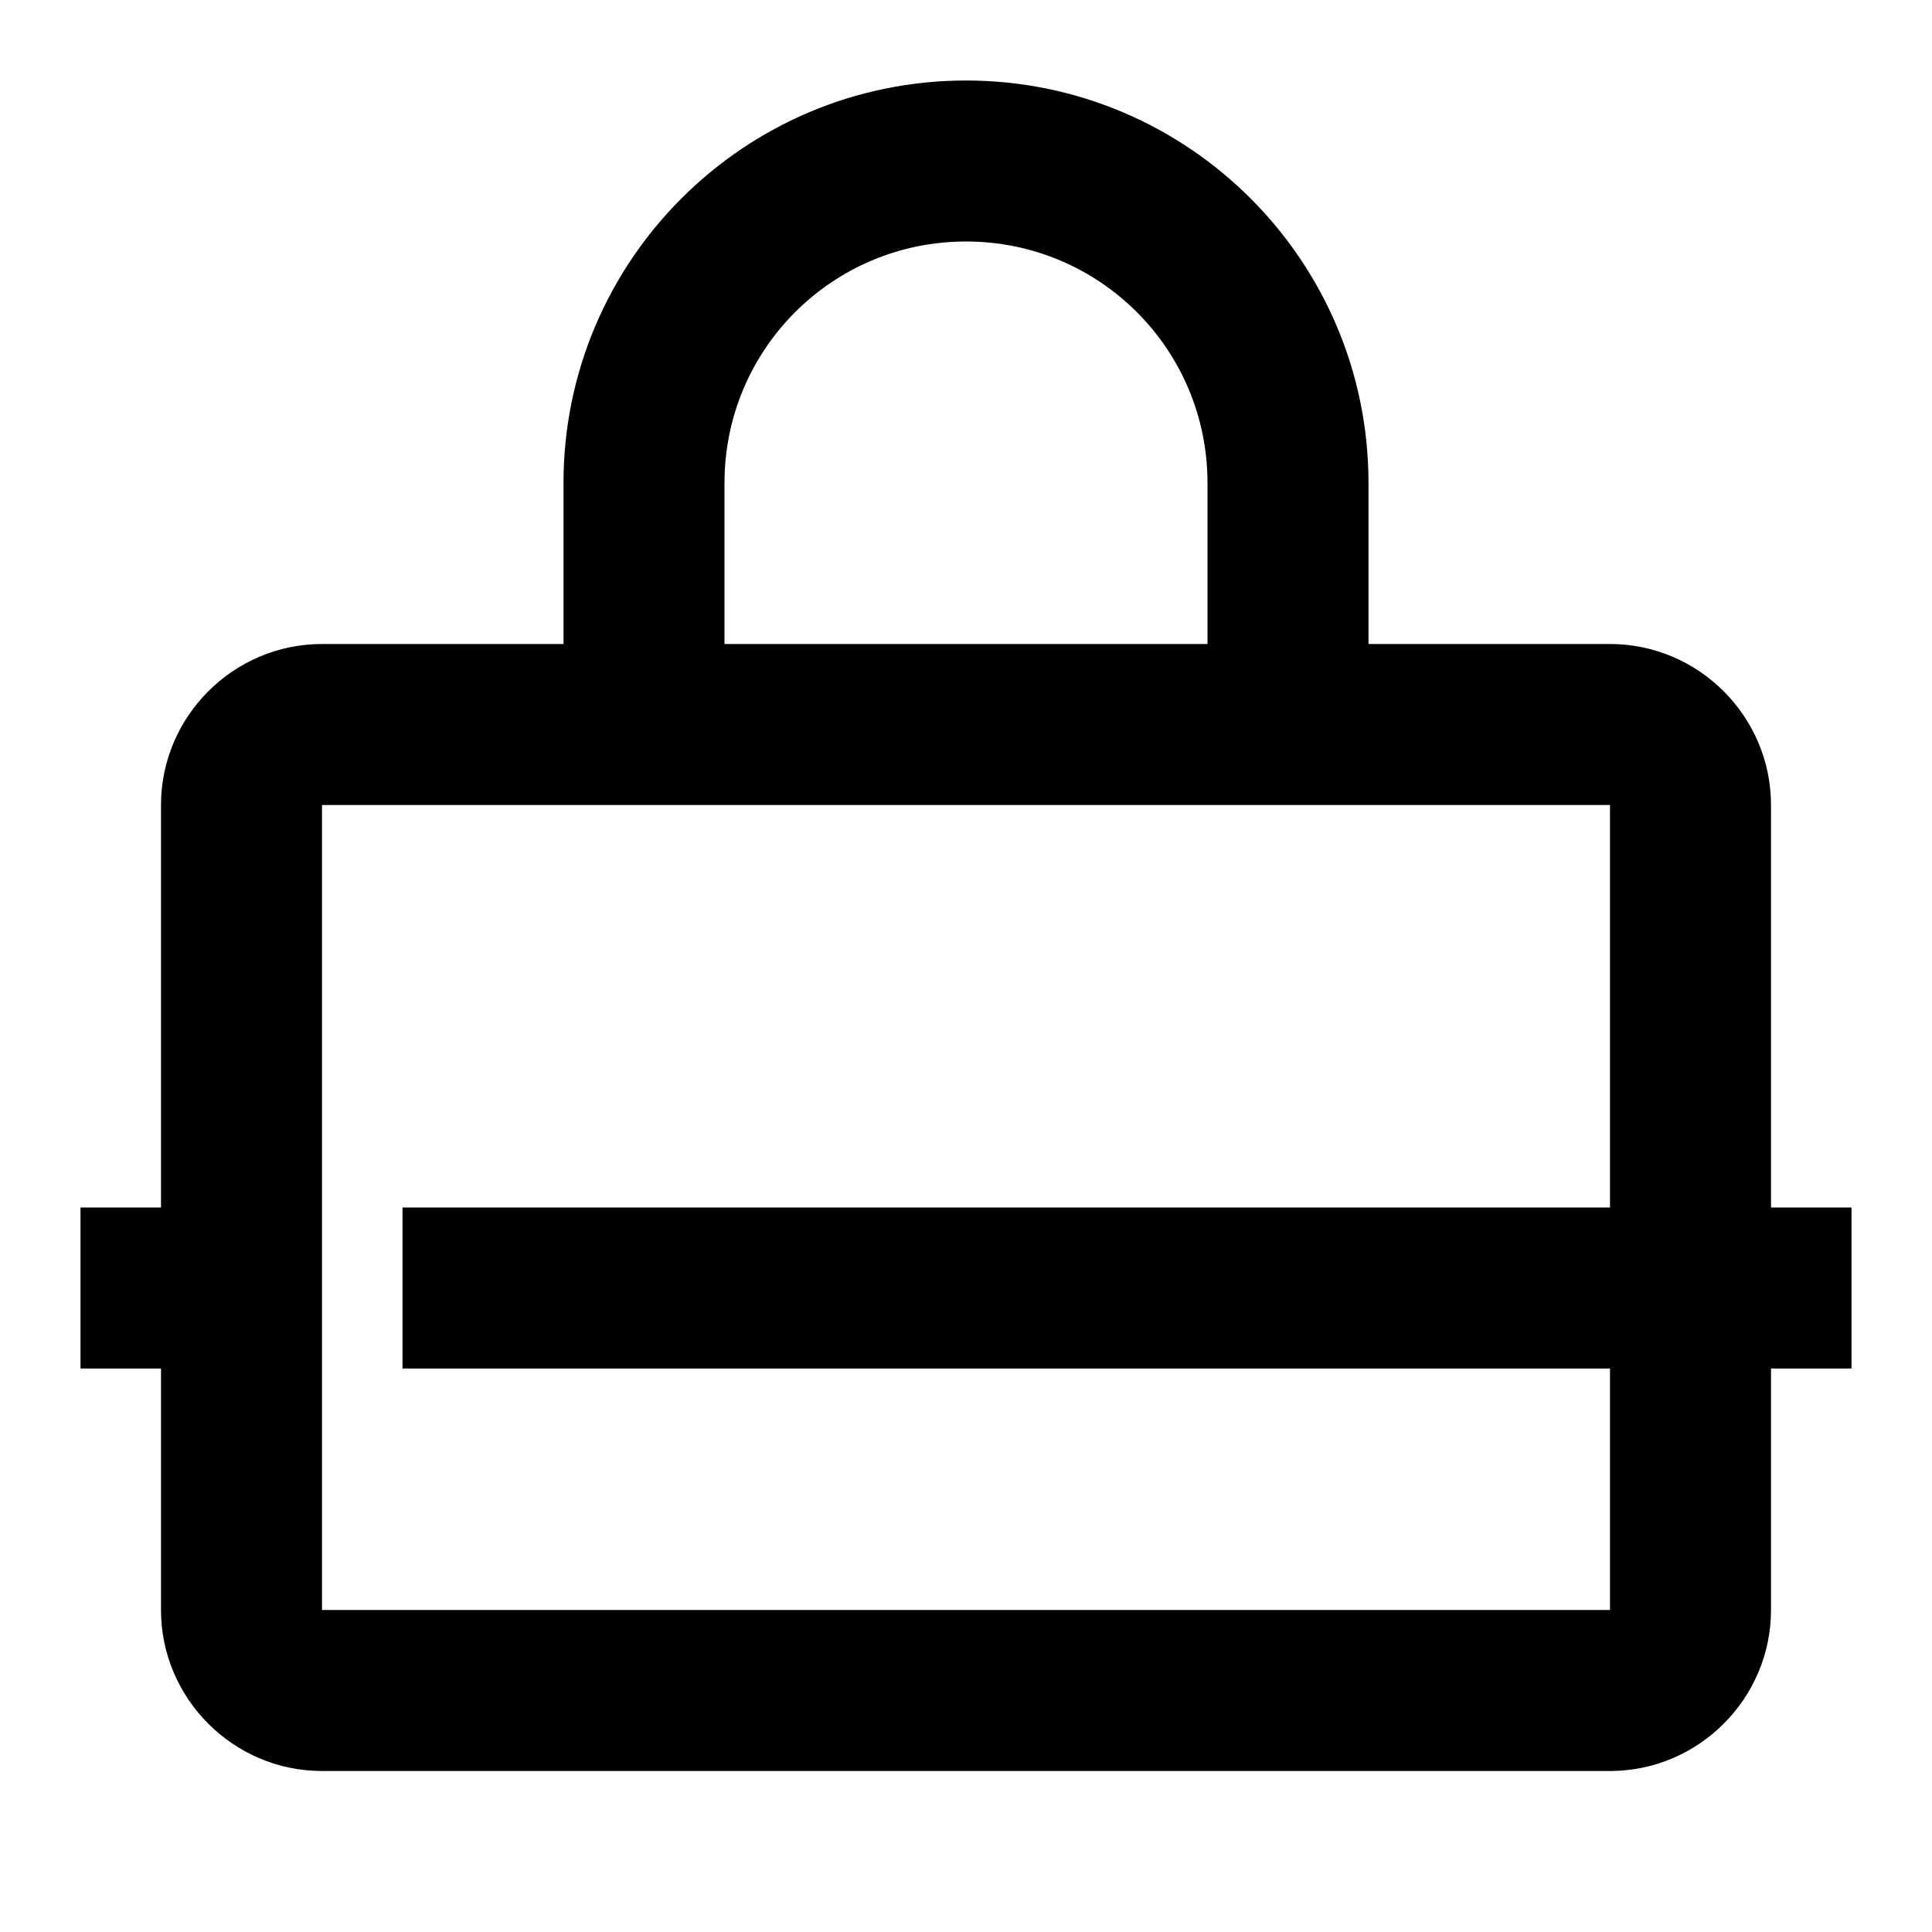 <svg width="20" height="20" viewBox="0 0 24 24" fill="none" xmlns="http://www.w3.org/2000/svg">
<path d="M20 8H17V6C17 3.24 14.76 1 12 1S7 3.24 7 6V8H4C2.9 8 2 8.9 2 10V20C2 21.1 2.9 22 4 22H20C21.1 22 22 21.1 22 20V10C22 8.9 21.1 8 20 8ZM9 6C9 4.34 10.34 3 12 3S15 4.34 15 6V8H9V6ZM20 20H4V10H20V20Z" fill="currentColor"/>
<path d="M1 15H3V17H1V15ZM5 15H23V17H5V15Z" fill="currentColor"/>
</svg>
